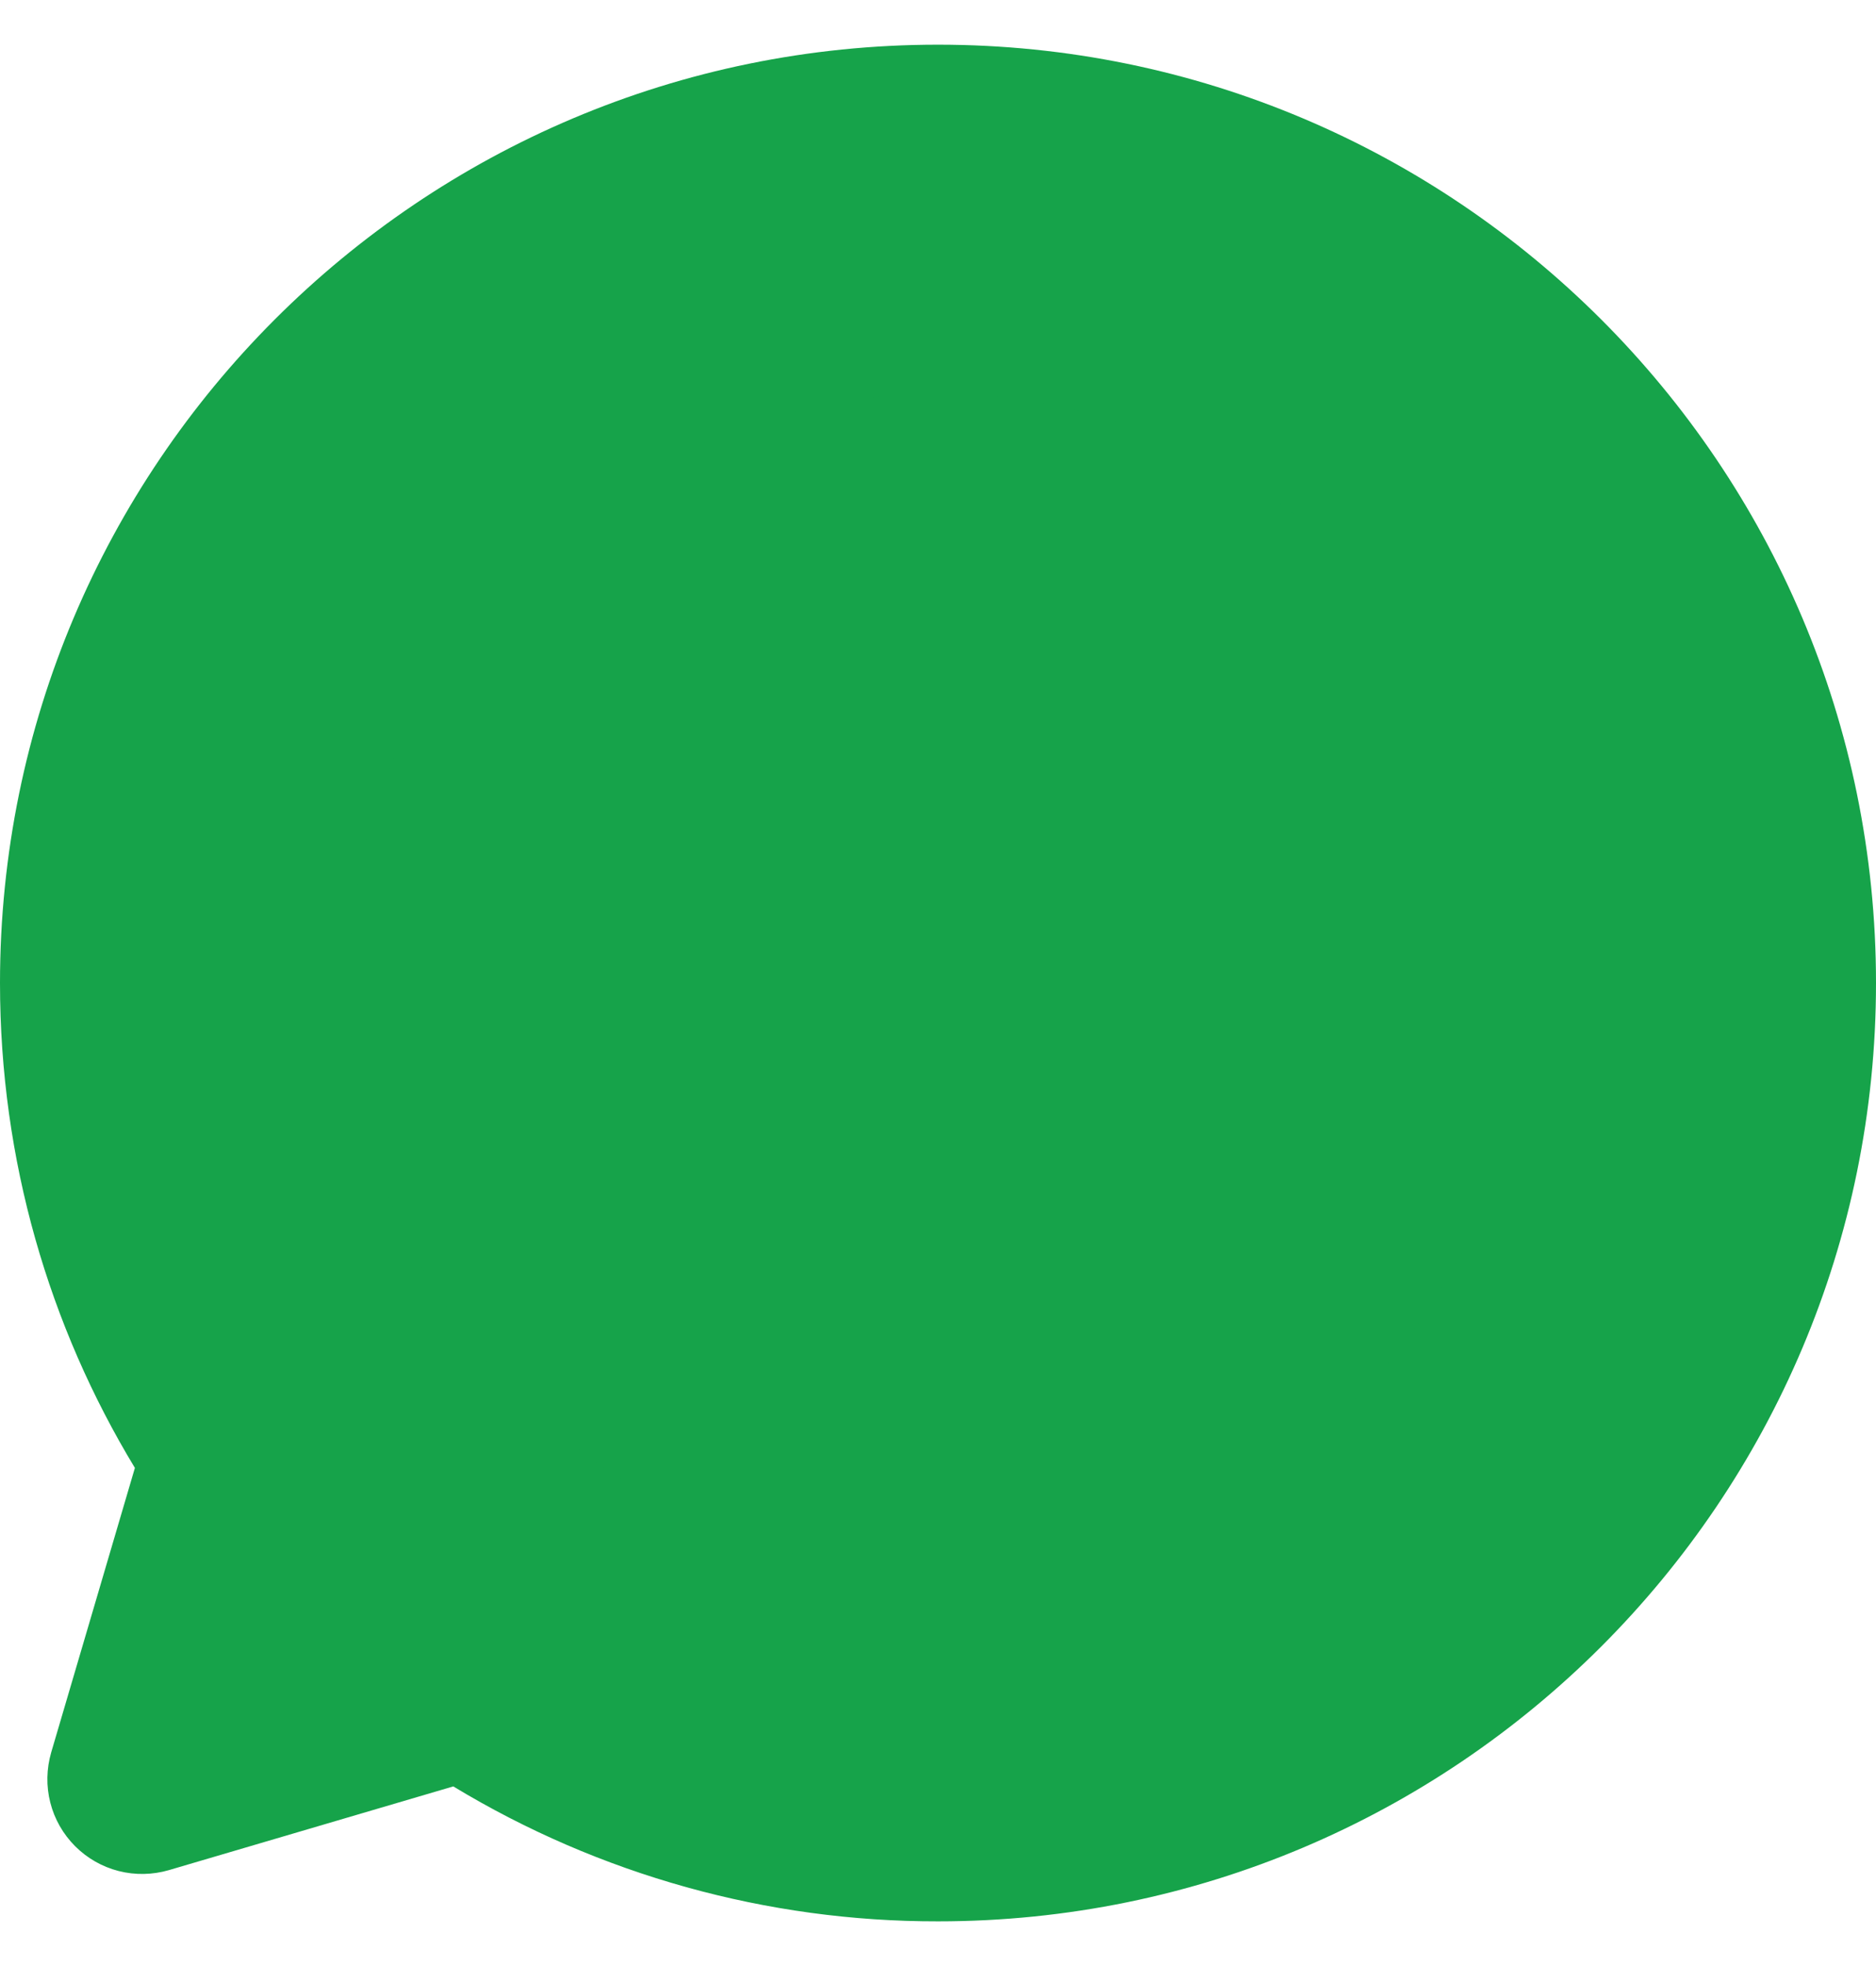 <svg width="21" height="22" viewBox="0 0 21 22" fill="none" xmlns="http://www.w3.org/2000/svg">
<path fill-rule="evenodd" clip-rule="evenodd" d="M10.5 0.5C4.701 0.5 0 5.201 0 11C0 12.985 0.551 14.843 1.51 16.426L0.573 19.61C0.52 19.793 0.516 19.987 0.563 20.171C0.61 20.356 0.706 20.524 0.841 20.659C0.976 20.794 1.144 20.89 1.329 20.937C1.513 20.984 1.707 20.98 1.89 20.927L5.074 19.99C6.71 20.98 8.587 21.503 10.5 21.5C16.299 21.5 21 16.799 21 11C21 5.201 16.299 0.5 10.5 0.5ZM8.125 13.376C10.249 15.499 12.277 15.78 12.993 15.806C14.082 15.846 15.142 15.014 15.555 14.049C15.607 13.929 15.626 13.797 15.61 13.668C15.593 13.538 15.542 13.415 15.462 13.311C14.887 12.576 14.109 12.048 13.349 11.523C13.19 11.413 12.995 11.369 12.804 11.4C12.614 11.431 12.443 11.534 12.327 11.689L11.697 12.649C11.664 12.701 11.612 12.738 11.553 12.753C11.493 12.768 11.43 12.759 11.377 12.729C10.949 12.485 10.327 12.069 9.879 11.622C9.432 11.174 9.042 10.58 8.822 10.18C8.795 10.129 8.787 10.07 8.8 10.014C8.813 9.958 8.846 9.908 8.892 9.874L9.863 9.154C10.001 9.034 10.091 8.867 10.114 8.685C10.137 8.503 10.092 8.318 9.989 8.167C9.518 7.478 8.97 6.603 8.175 6.022C8.073 5.948 7.953 5.901 7.827 5.887C7.701 5.874 7.573 5.893 7.457 5.943C6.491 6.357 5.655 7.417 5.695 8.508C5.721 9.224 6.002 11.252 8.125 13.376Z" fill="#16a34a"/>
<circle cx="10.5" cy="11" r="6.593" fill="#16a34a"/>
</svg>
